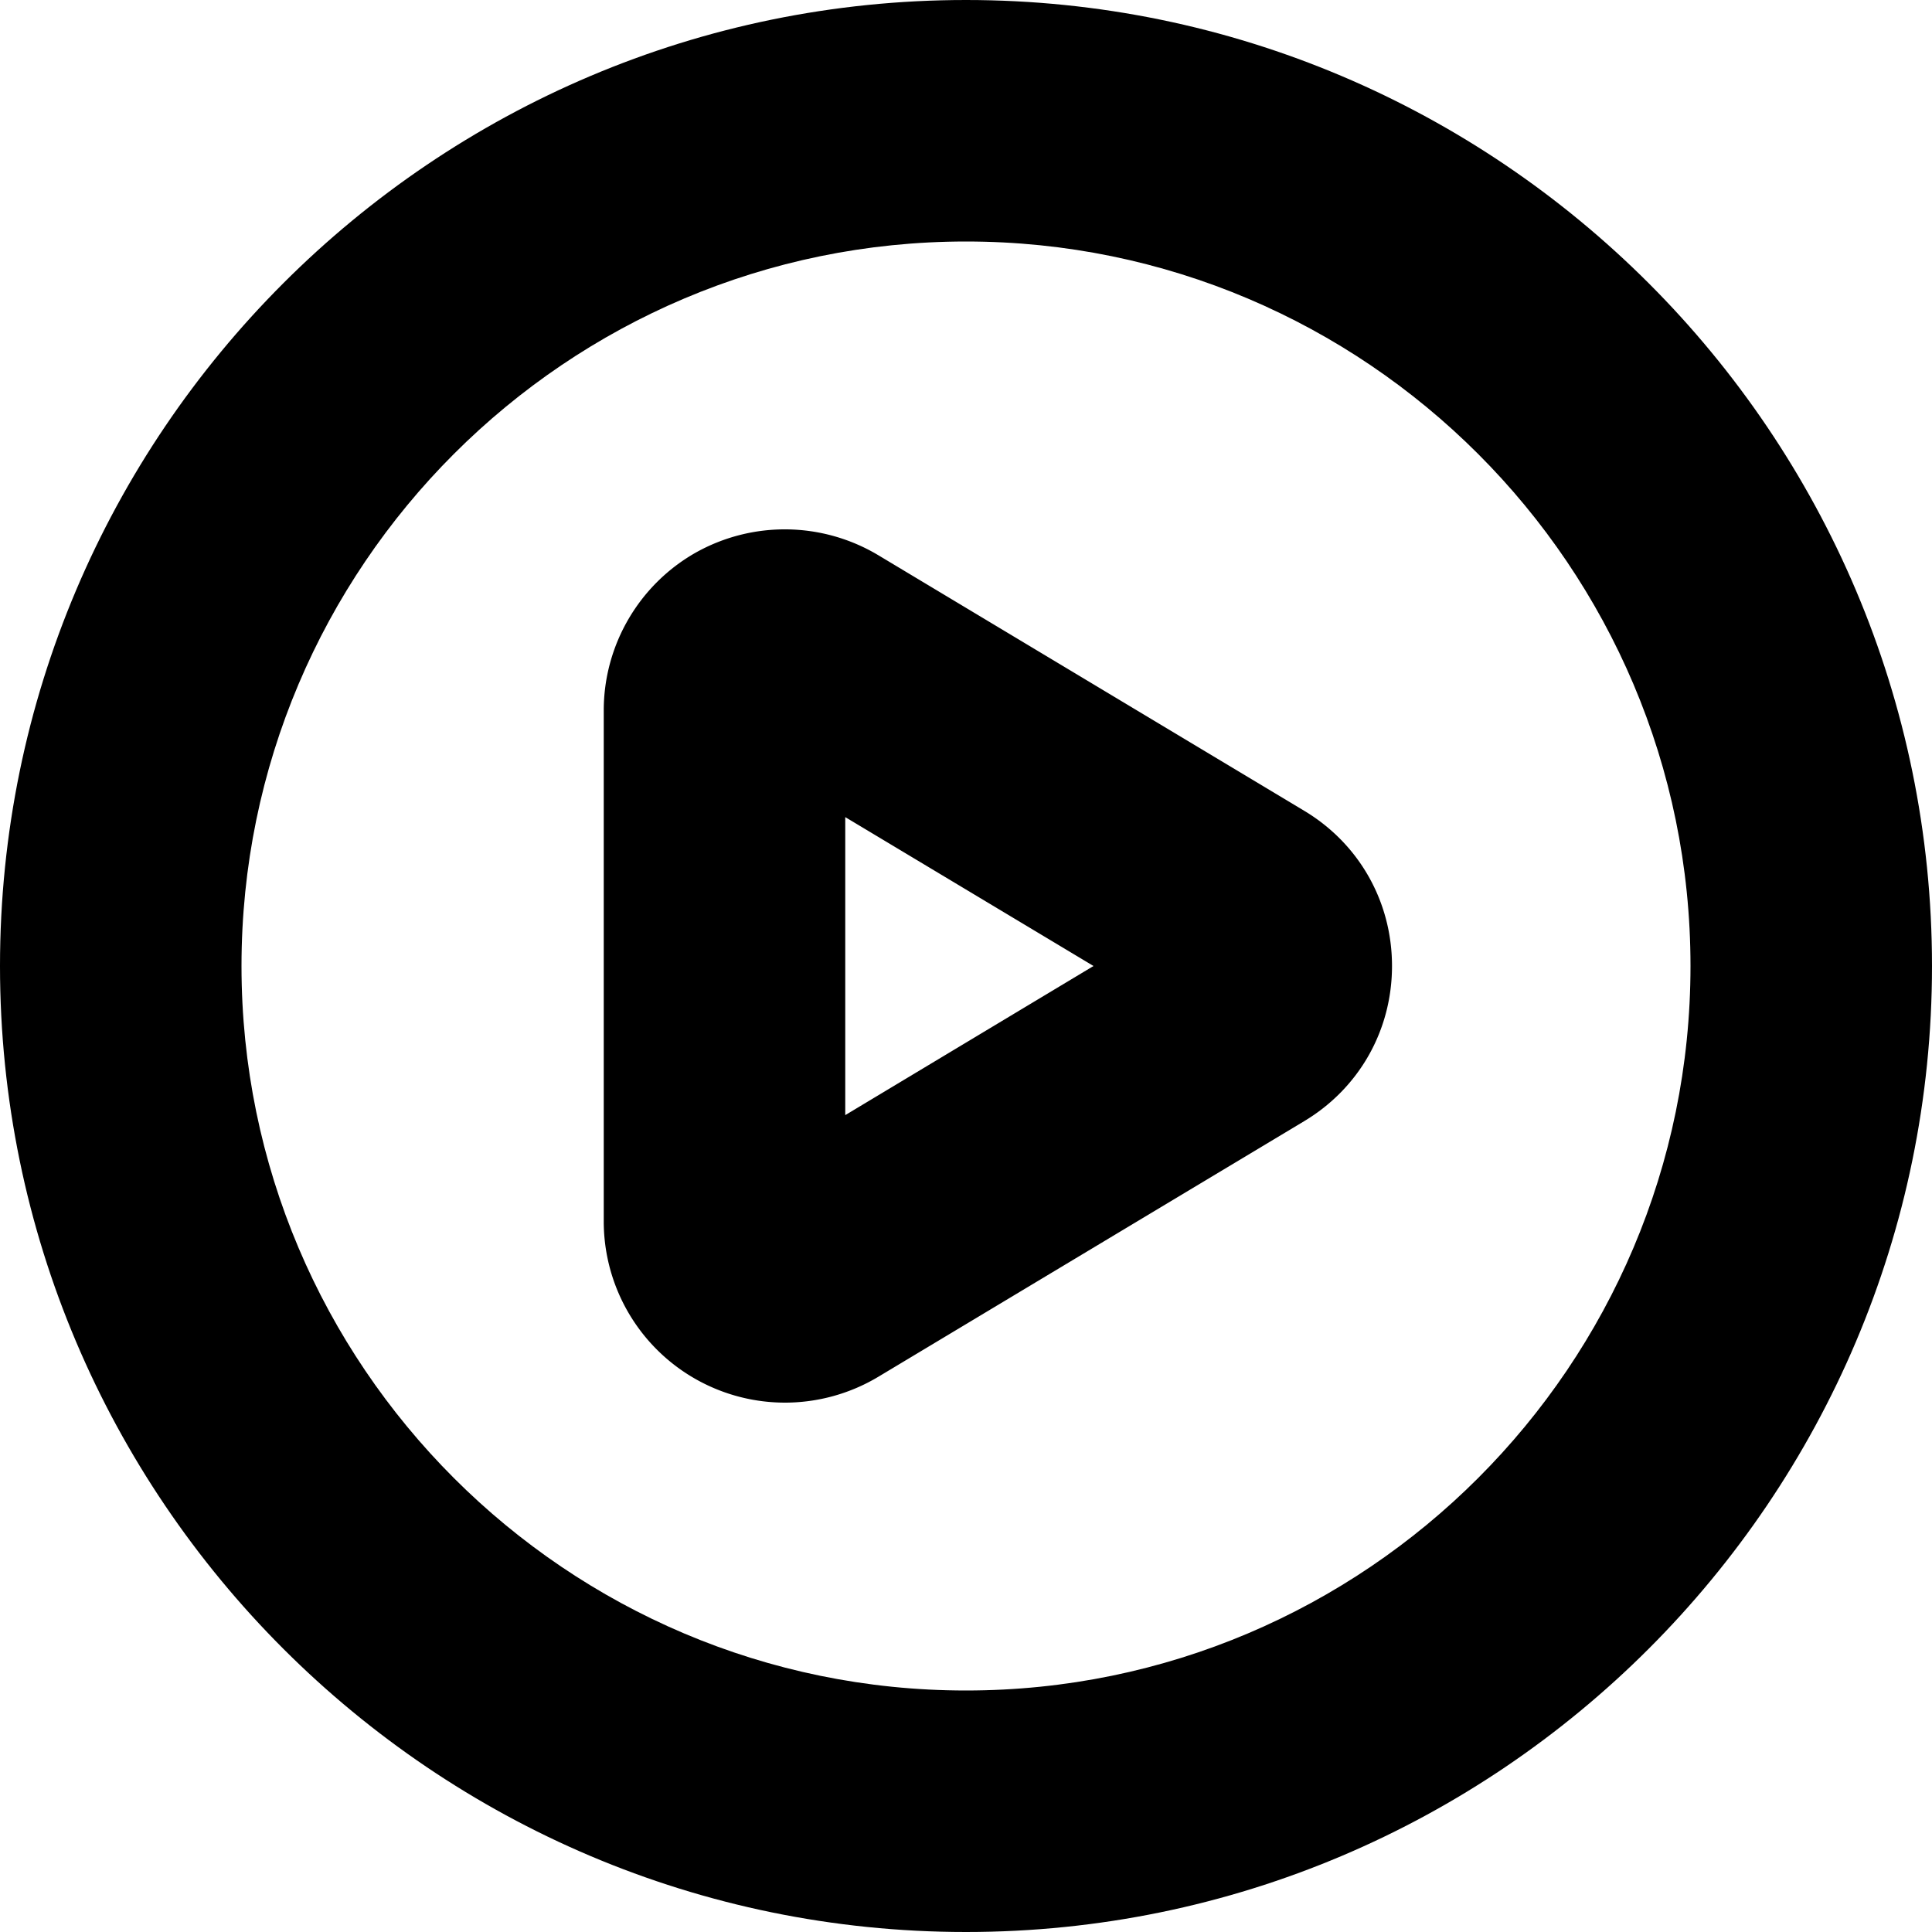 <svg xmlns="http://www.w3.org/2000/svg" viewBox="0 0 16 16" preserveAspectRatio="xMidYMin meet"><path d="M8 16c-4.411 0-8-3.589-8-8s3.589-8 8-8 8 3.589 8 8-3.589 8-8 8zM8 2C4.691 2 2 4.691 2 8s2.691 6 6 6 6-2.691 6-6-2.691-6-6-6z"/><path d="M6.5 11.616A1.501 1.501 0 015 10.117V5.883c0-.54.292-1.04.761-1.306a1.508 1.508 0 011.511.02L10.8 6.714c.456.273.728.754.728 1.286s-.272 1.013-.729 1.286l-3.527 2.117a1.505 1.505 0 01-.772.213zM7 6.767v2.468L9.056 8 7 6.767z"/></svg>